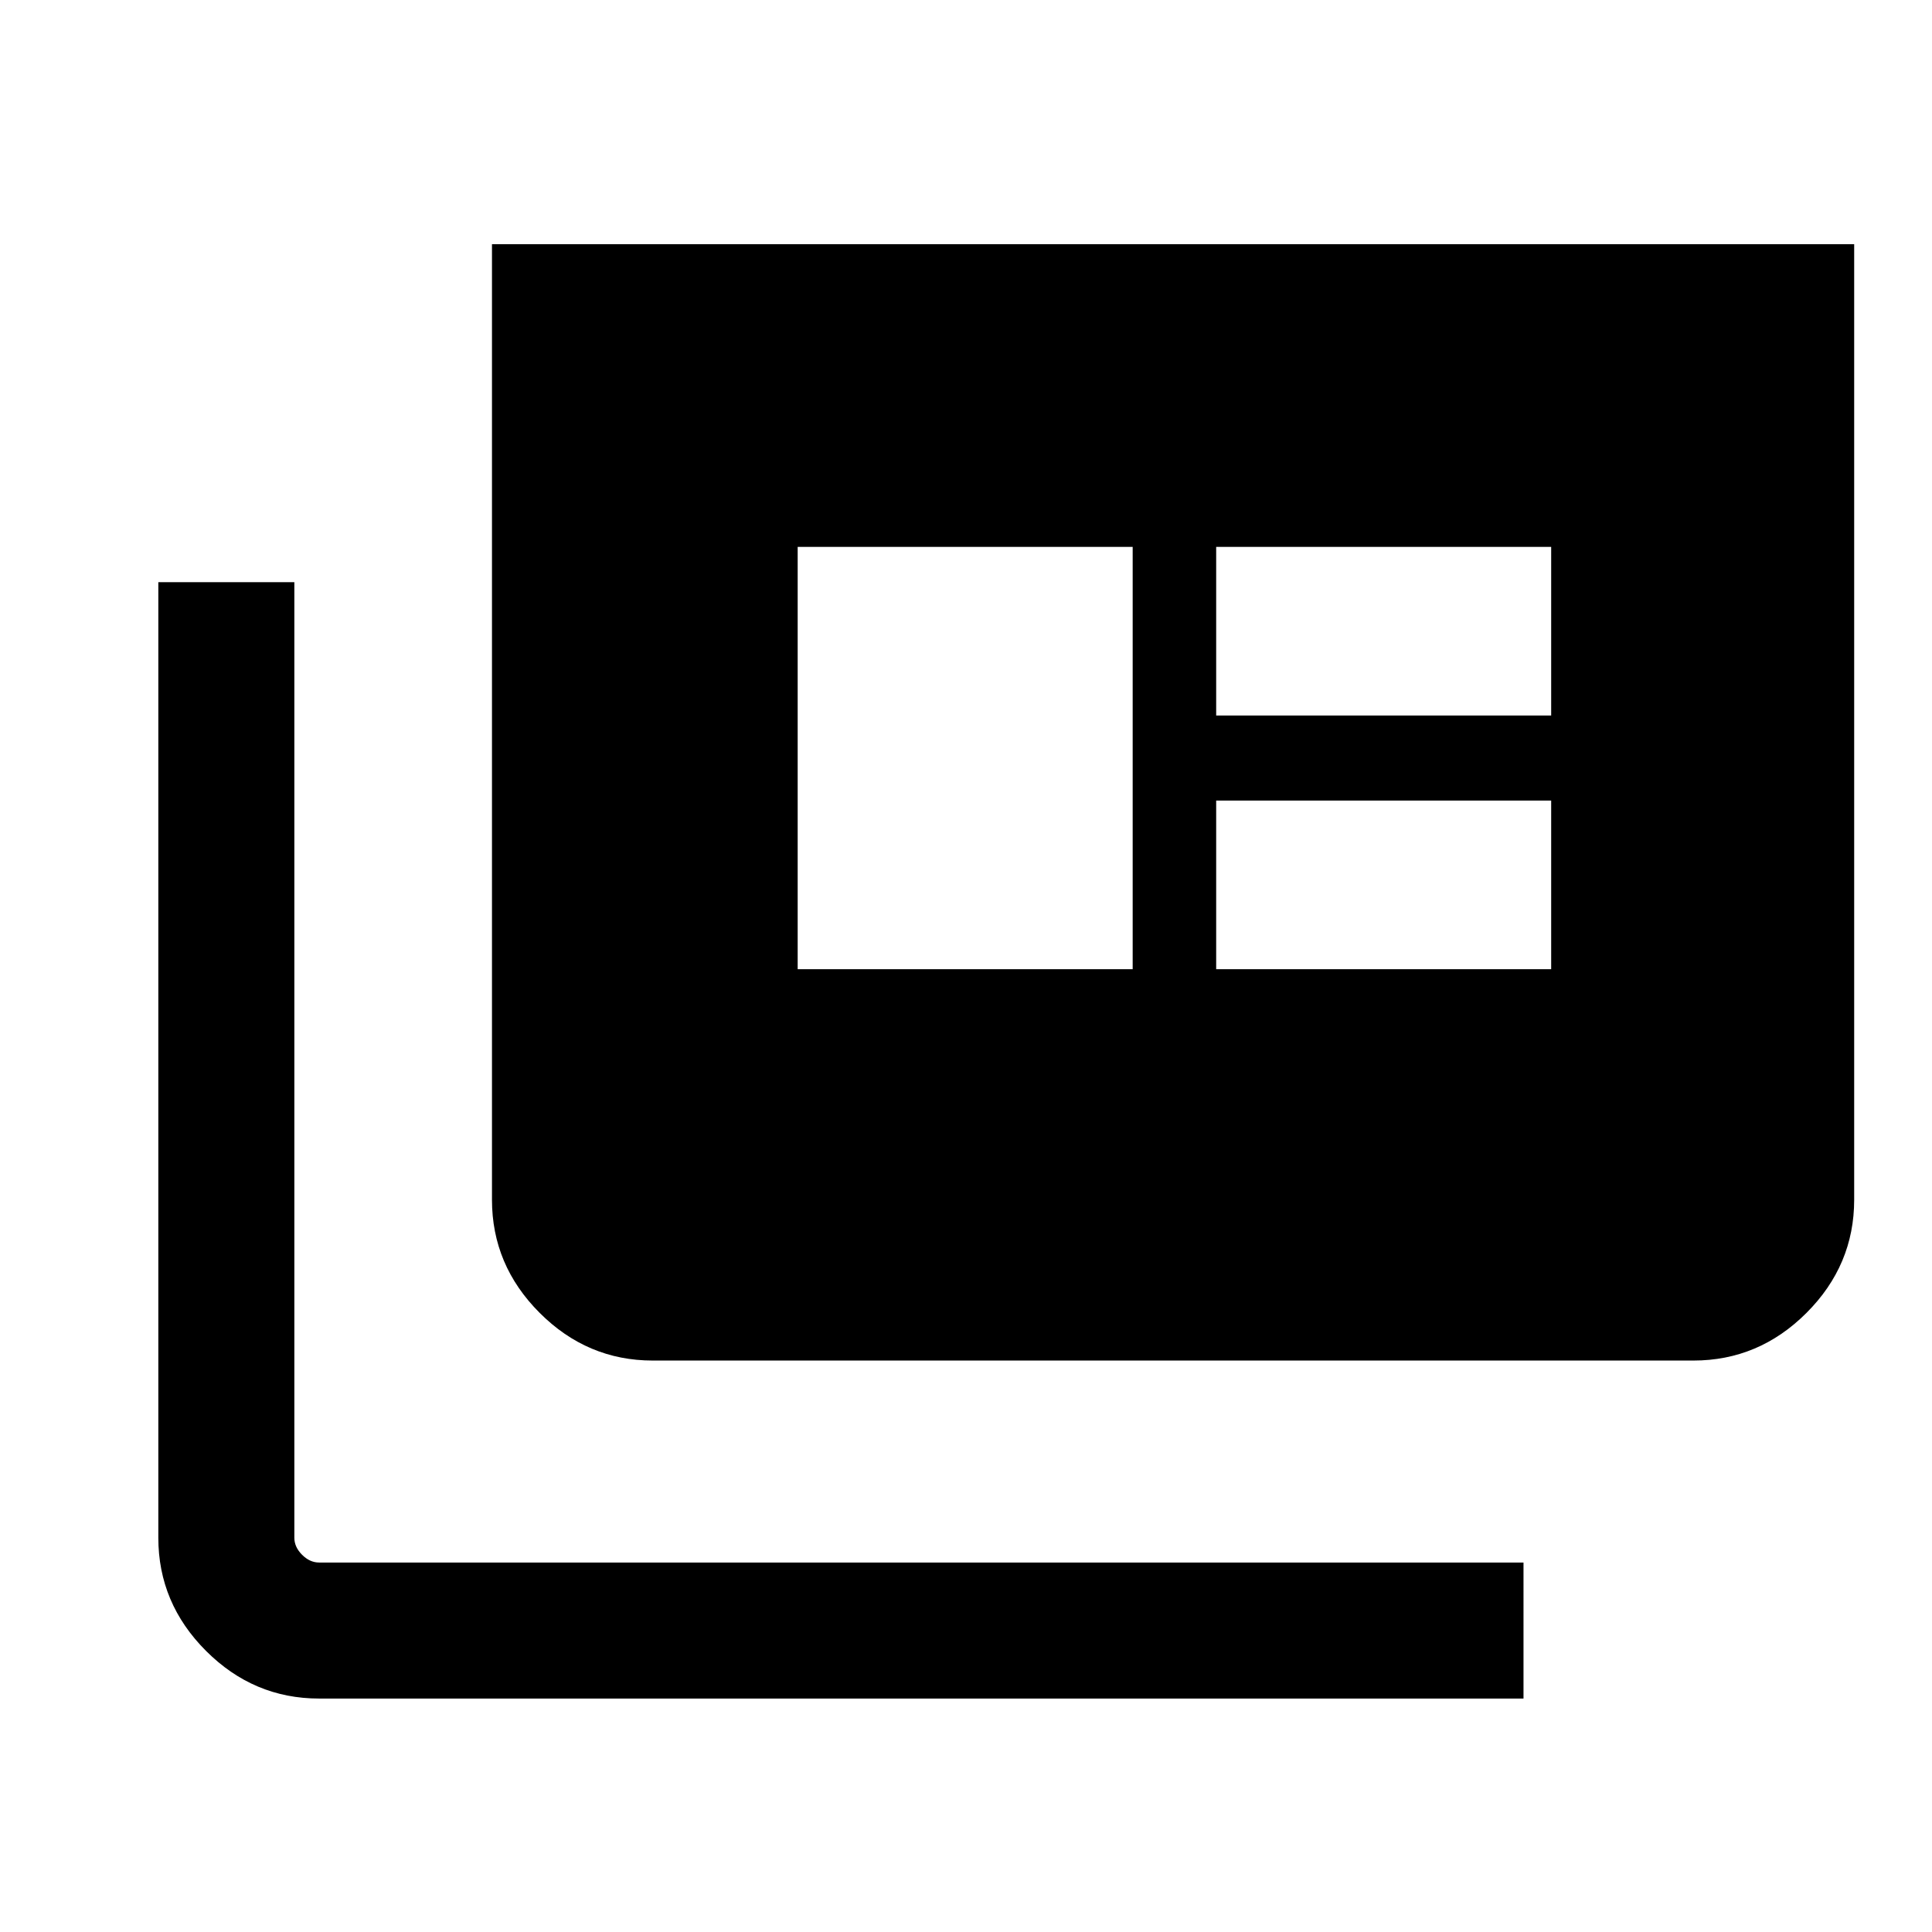 <svg xmlns="http://www.w3.org/2000/svg" height="40" viewBox="0 -960 960 960" width="40"><path d="M158.57-116q-32.52 0-56.21-23.69-23.69-23.7-23.69-56.21v-474.82h67.59v474.82q0 4.62 3.84 8.46 3.85 3.85 8.47 3.85h598.45V-116H158.57Zm165.79-167.95q-32.51 0-56.2-23.69-23.7-23.69-23.7-56.21v-474.81h676.87v474.81q0 32.52-23.69 56.21-23.69 23.69-56.21 23.69H324.36Zm72-194.46h166.46v-209.85H396.36v209.85Zm207.95 0h166.46v-83.8H604.31v83.8Zm0-126.05h166.46v-83.8H604.31v83.8Z"/></svg>